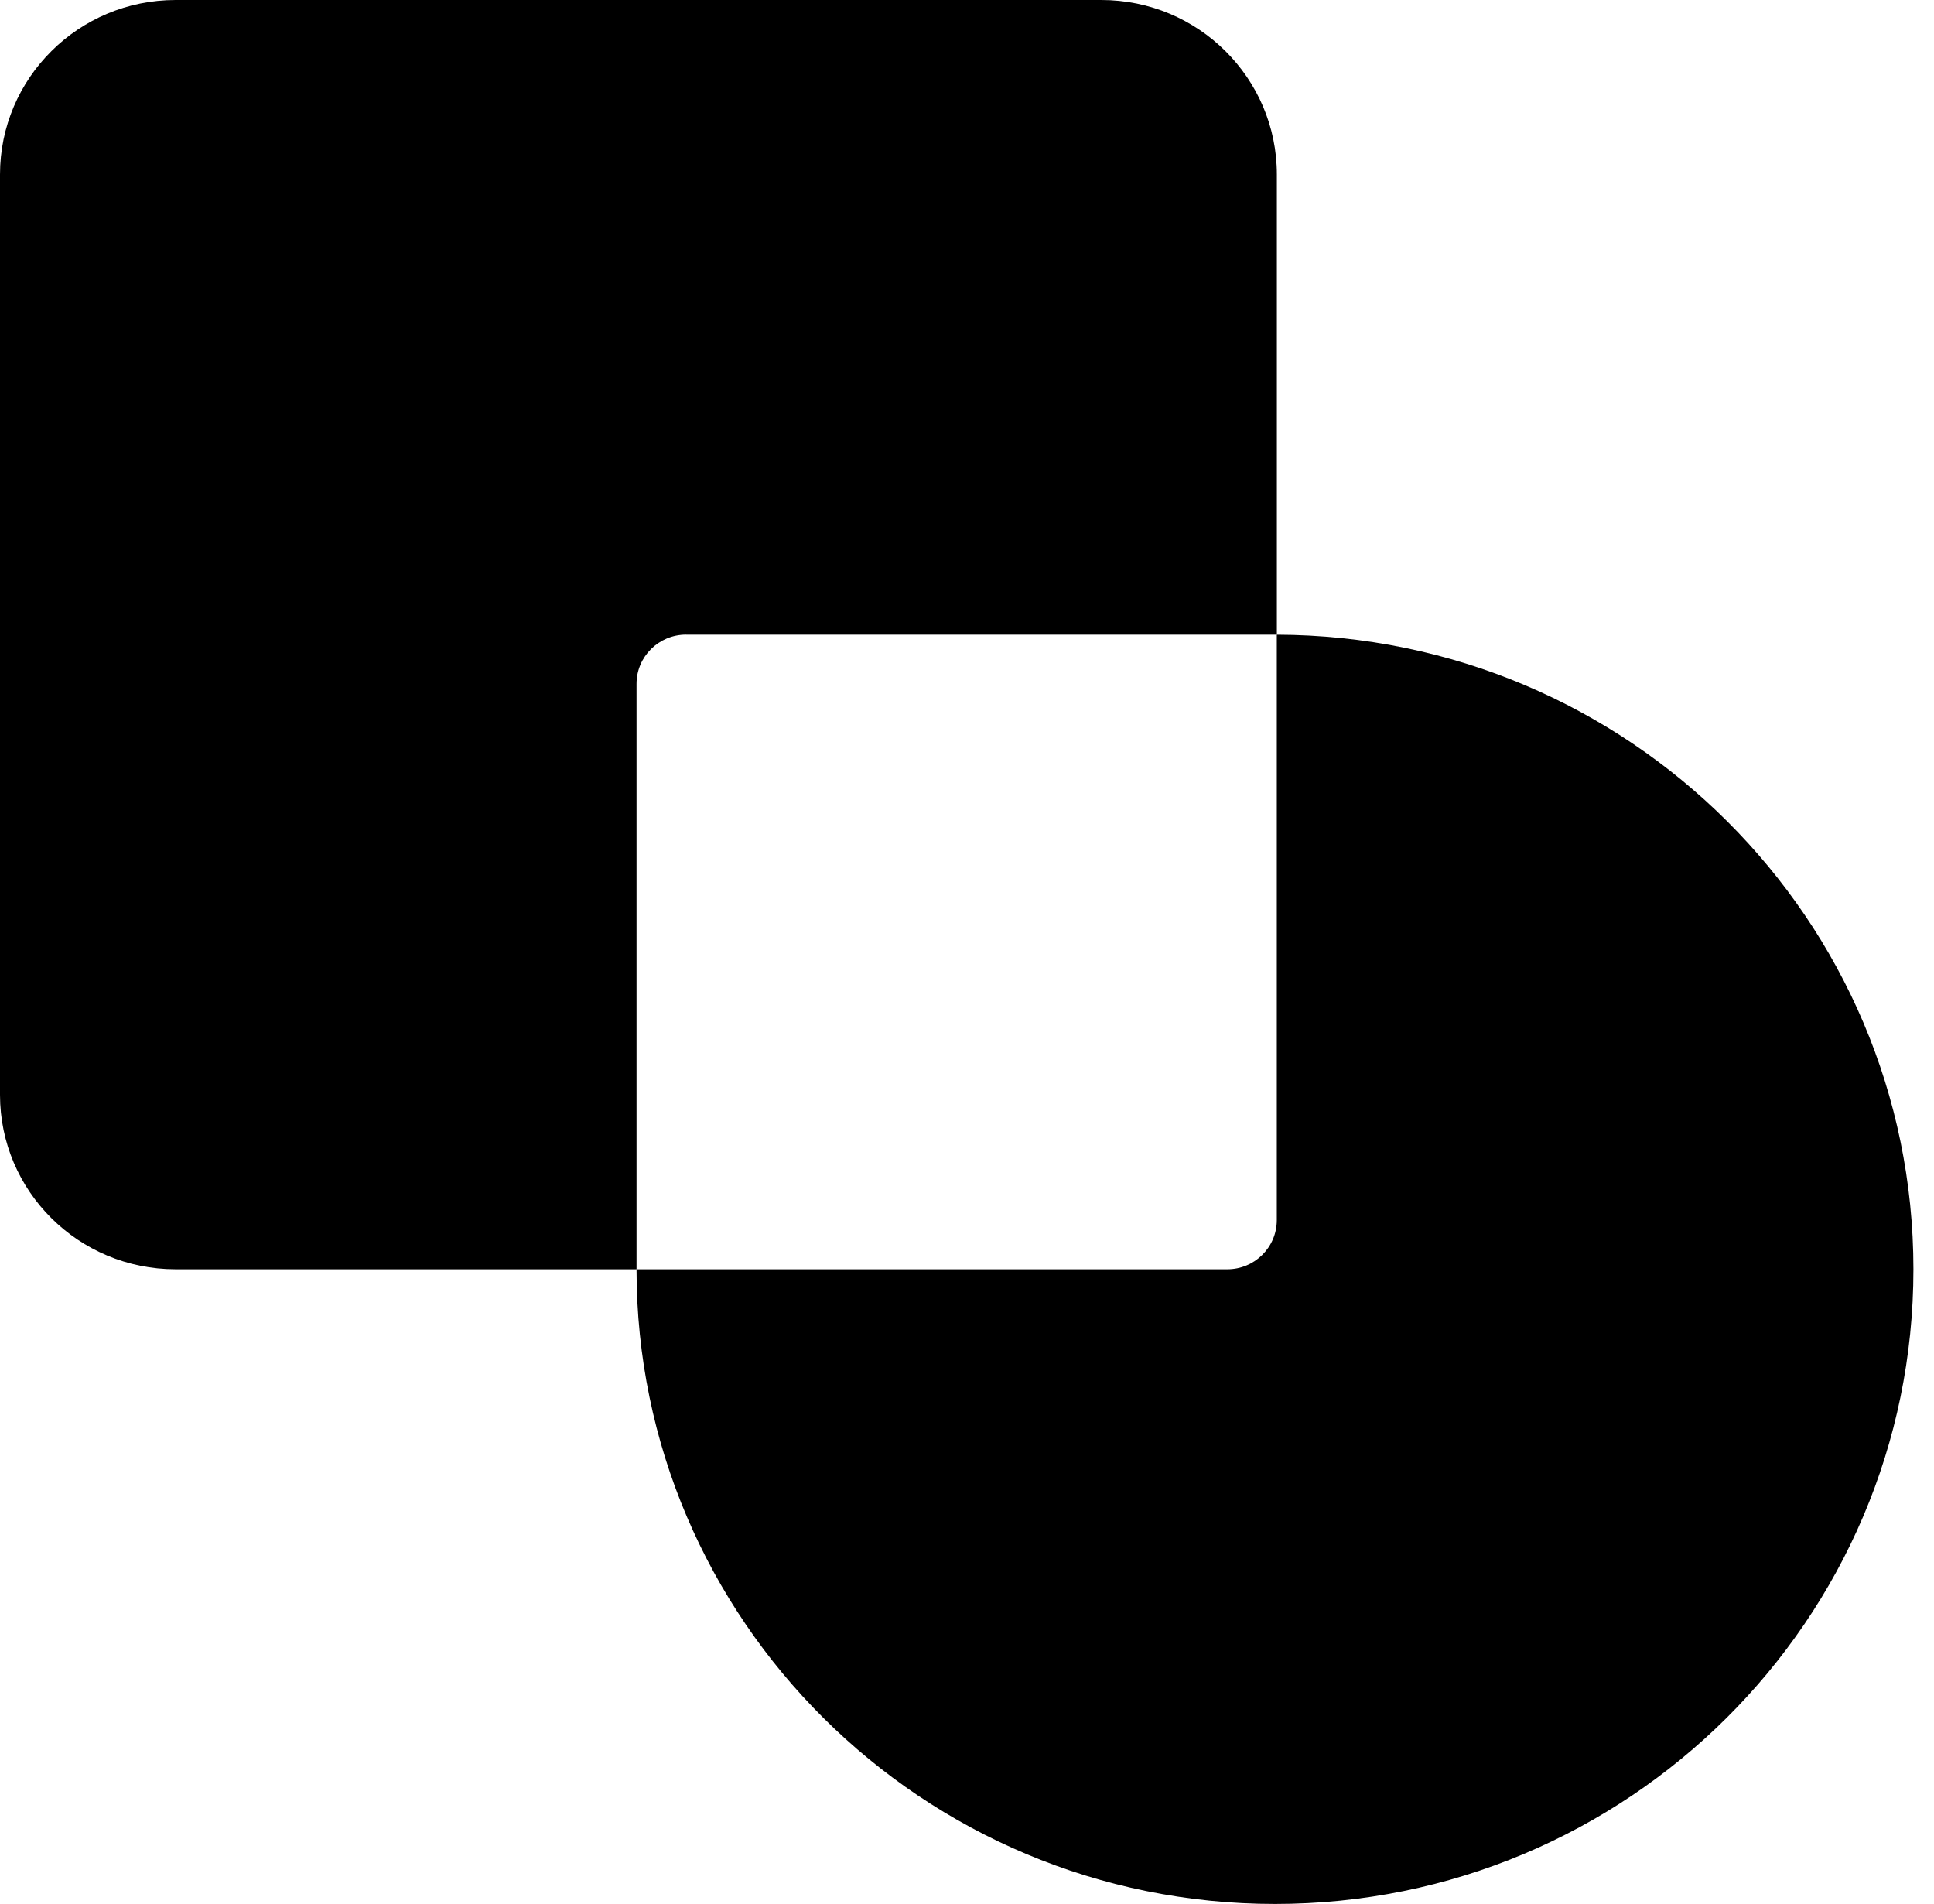 <svg width="64" height="63" viewBox="0 0 64 63" fill="none" xmlns="http://www.w3.org/2000/svg">
<path d="M42.252 21.001V40.371C42.252 41.27 41.519 41.999 40.614 41.999H21.064C21.064 53.597 30.522 63 42.191 63C53.859 63 63.319 53.599 63.319 41.999C63.319 30.422 53.893 21.033 42.252 21.001Z" fill="black"/>
<path d="M22.704 21.001H42.194C42.214 21.001 42.234 21.001 42.254 21.001V5.774C42.254 2.584 39.653 0 36.445 0H5.809C2.602 0 0 2.586 0 5.774V36.225C0 39.415 2.602 41.999 5.809 41.999H21.064V22.627C21.064 21.728 21.798 20.999 22.703 20.999L22.704 21.001Z" fill="black"/>
</svg>
